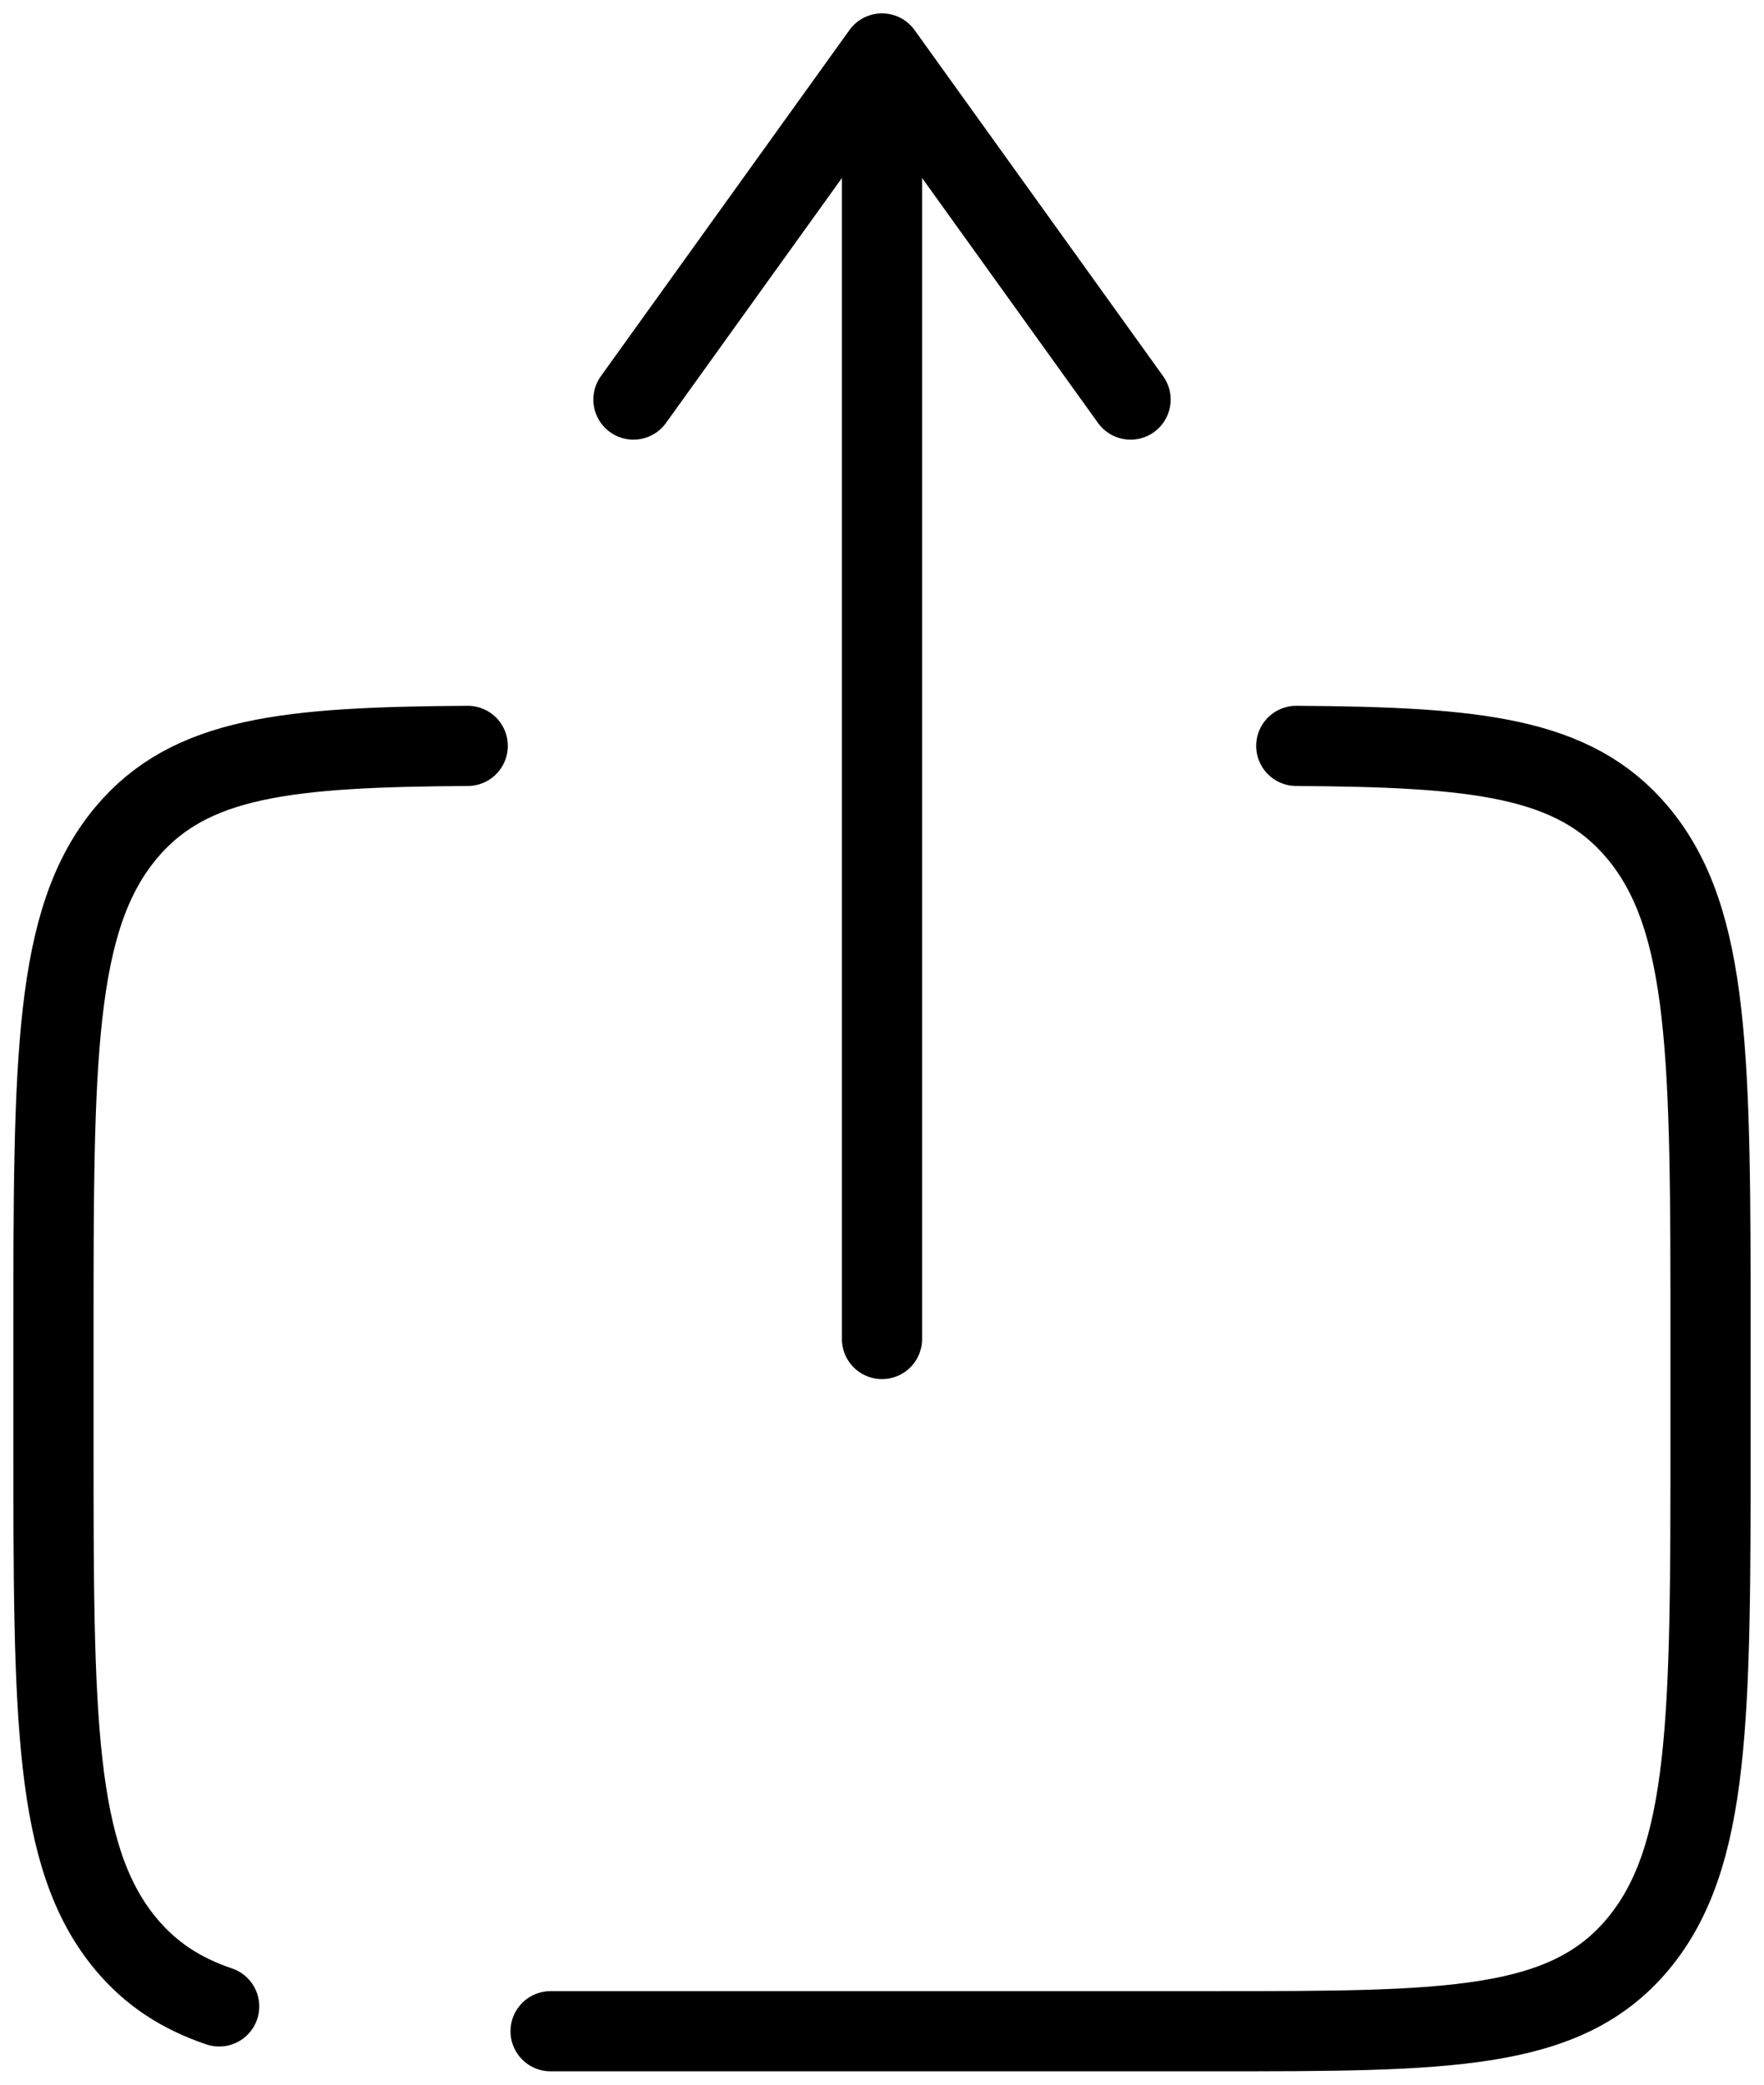 <svg width="33" height="39" viewBox="0 0 33 39" fill="none" xmlns="http://www.w3.org/2000/svg">
<g id="Group">
<path id="Vector" d="M16.5 25.05V1M16.5 1L21.15 7.475M16.5 1L11.85 7.475" stroke="black" stroke-width="1.5" stroke-linecap="round" stroke-linejoin="round"/>
<path id="Vector_2" d="M10.3 38H22.7C27.083 38 29.277 38 30.637 36.376C32 34.748 32 32.134 32 26.9V25.05C32 19.818 32 17.202 30.637 15.576C29.447 14.155 27.621 13.976 24.25 13.954M8.75 13.954C5.379 13.976 3.553 14.155 2.362 15.576C1 17.202 1 19.818 1 25.05V26.9C1 32.134 1 34.749 2.362 36.376C2.827 36.931 3.389 37.295 4.1 37.536" stroke="black" stroke-width="1.5" stroke-linecap="round"/>
</g>
</svg>
